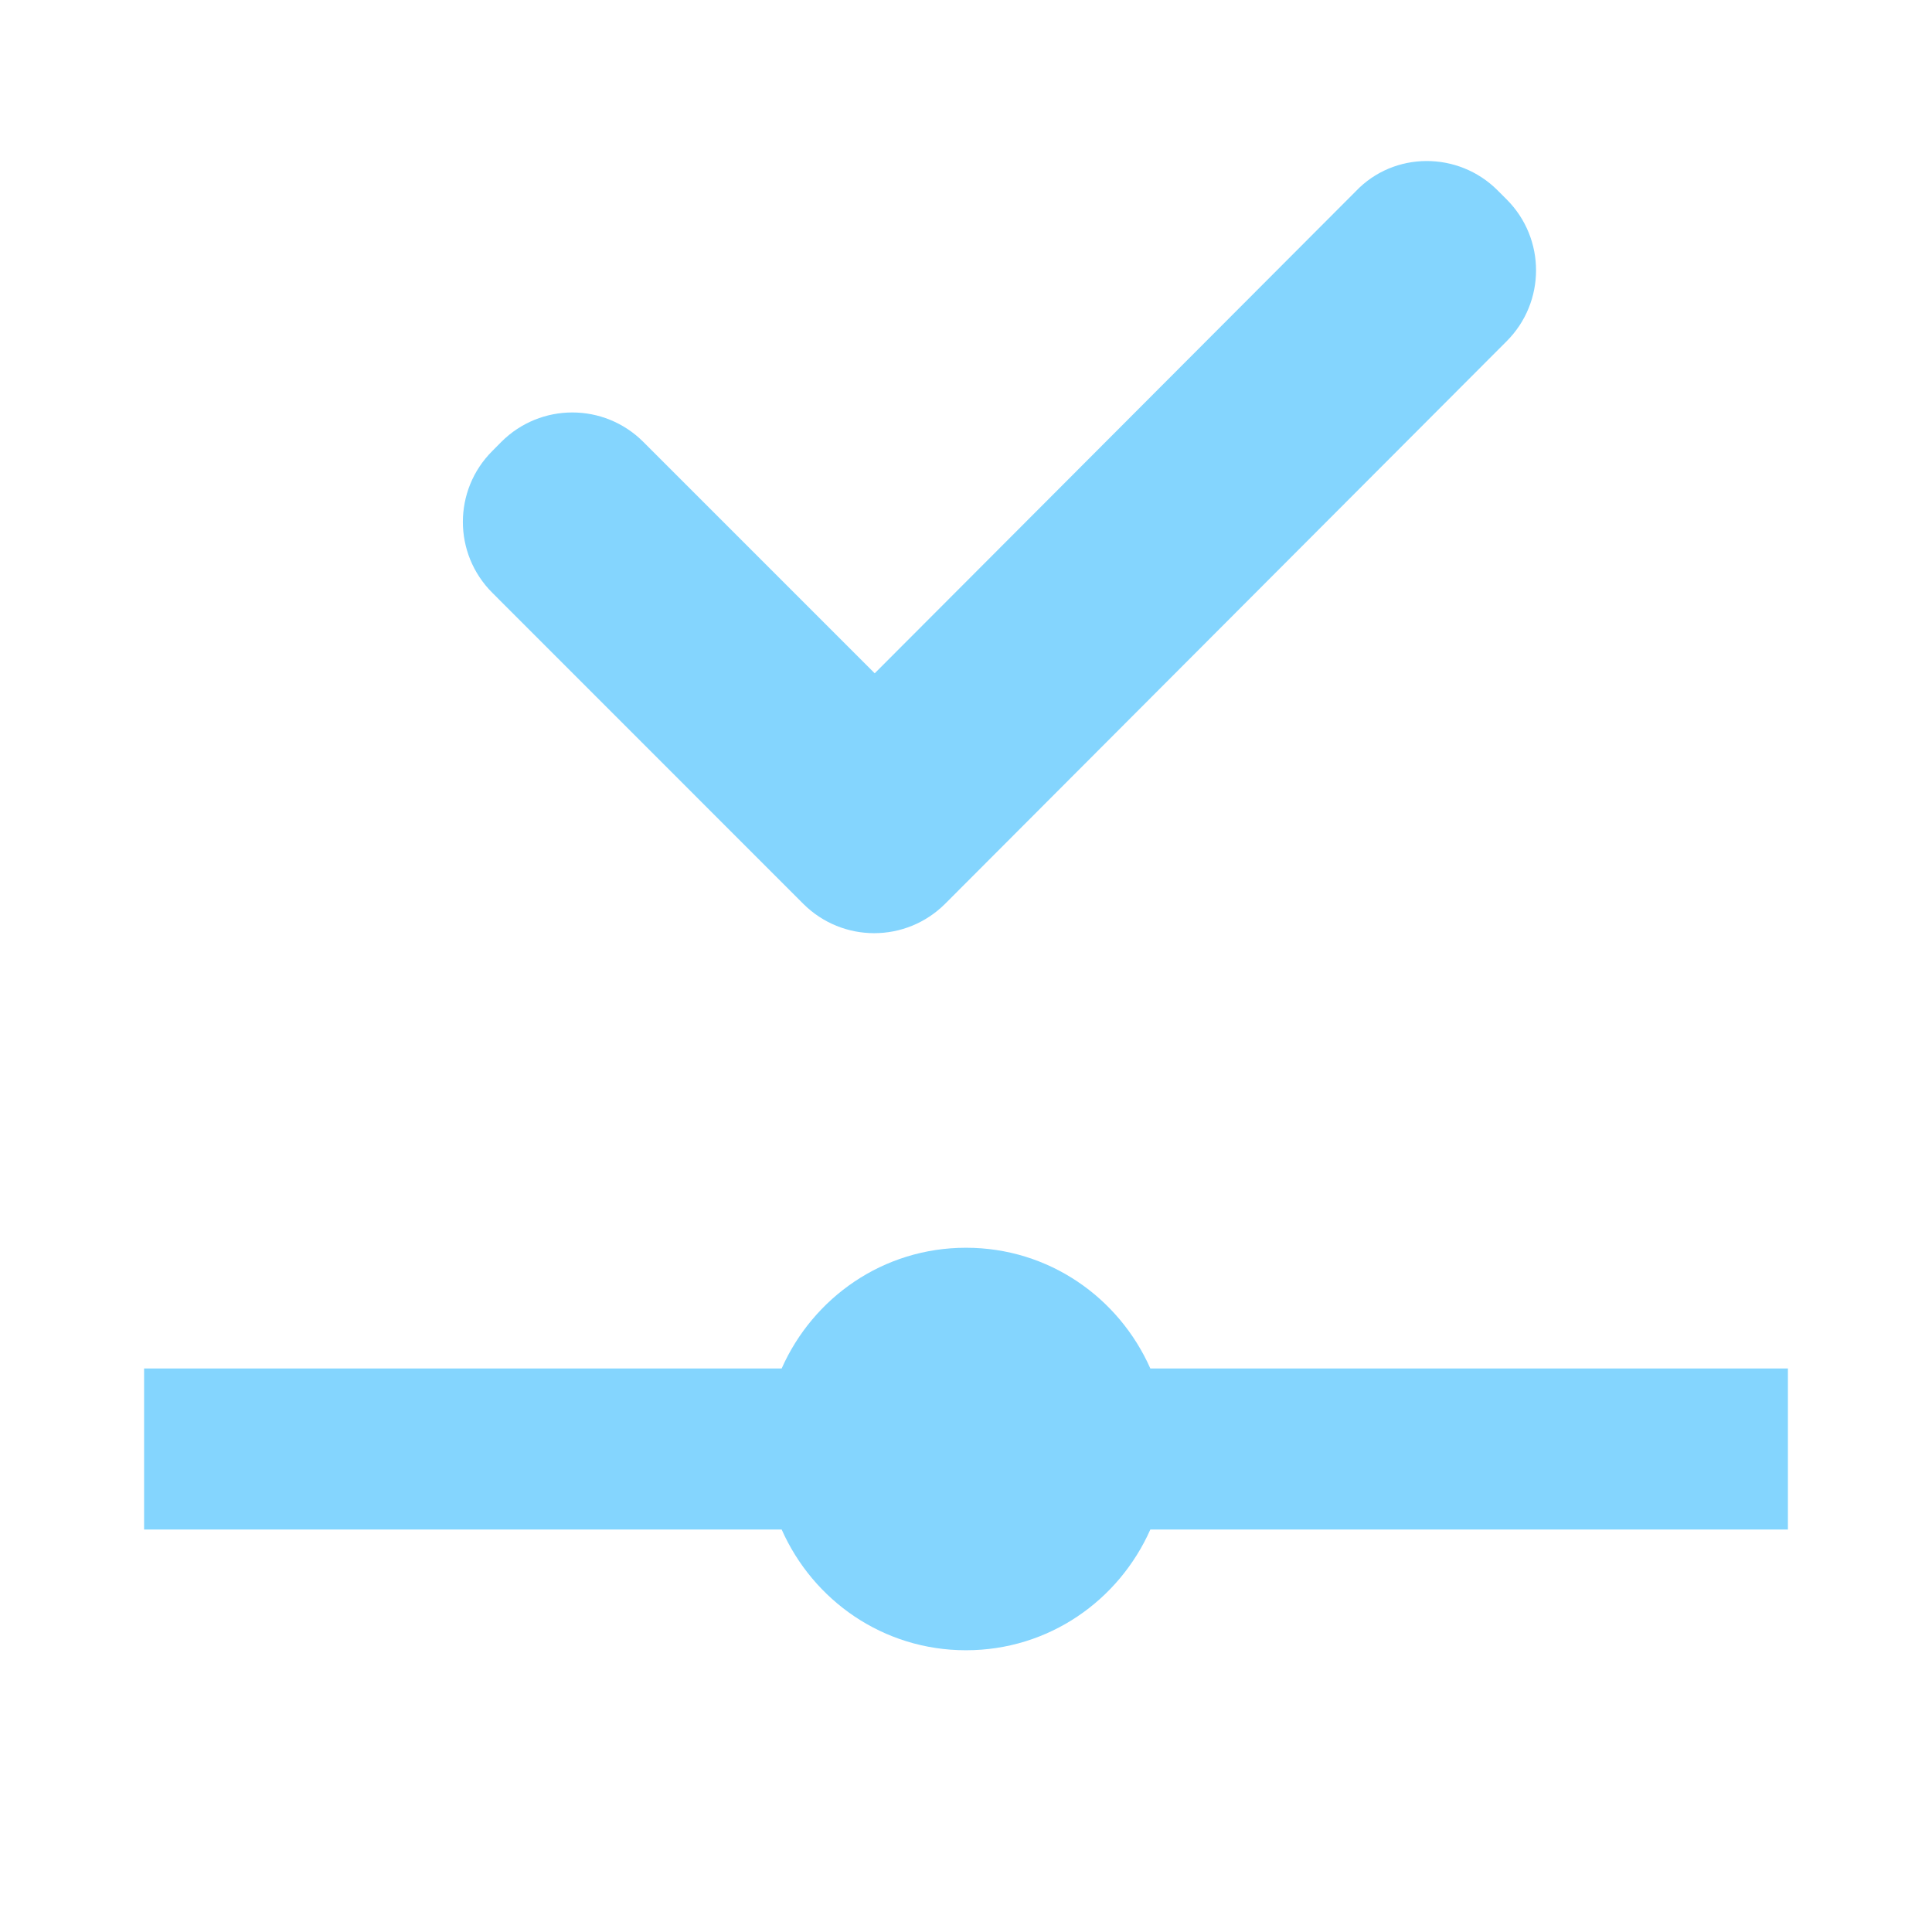 <?xml version="1.0" encoding="UTF-8"?>
<svg width="24px" height="24px" viewBox="0 0 24 24" version="1.1" xmlns="http://www.w3.org/2000/svg" xmlns:xlink="http://www.w3.org/1999/xlink">
    <title>Master/Edit tools/Snapping icon Copy 2</title>
    <g id="Symbols" stroke="none" stroke-width="1" fill="none" fill-rule="evenodd">
        <g id="Master/Edit-tools/Snapping-icon-Copy-2">
            <g id="Master/Edit-tools/Snapping-icon" transform="translate(-3, -3)">
                <g id="Group-3">
                    <g id="↳-Icon-Copy" transform="translate(3, 3)">
                        <g id="Outlined-/-Editor-/-linear_scale">
                            <polygon id="Path" points="0 0 24 0 24 24 0 24"></polygon>
                            <path d="M22.21,17 L14.29,17 C13.9,16.12 13.03,15.5 12,15.5 C10.97,15.5 10.1,16.12 9.71,17 L1.79,17 L1.79,19 C4.189,19 5.988,19 7.188,19 C7.748,19 8.589,19 9.71,19 C10.1,19.88 10.97,20.5 12,20.5 C13.03,20.5 13.9,19.88 14.29,19 L22.21,19 L22.21,17 Z" id="🔹-Icon-Color" fill="#84D5FE"></path>
                        </g>
                    </g>
                    <path d="M21.603,5.364 L21.716,5.477 C22.203,5.964 22.203,6.752 21.716,7.239 L14.741,14.227 C14.253,14.714 13.466,14.714 12.978,14.227 L9.116,10.364 C8.628,9.877 8.628,9.089 9.116,8.602 L9.228,8.489 C9.716,8.002 10.503,8.002 10.991,8.489 L13.866,11.364 L19.841,5.377 C20.316,4.877 21.116,4.877 21.603,5.364 L21.603,5.364 Z" id="Path" fill="#84D5FE"></path>
                </g>
            </g>
        </g>
    </g>
</svg>
